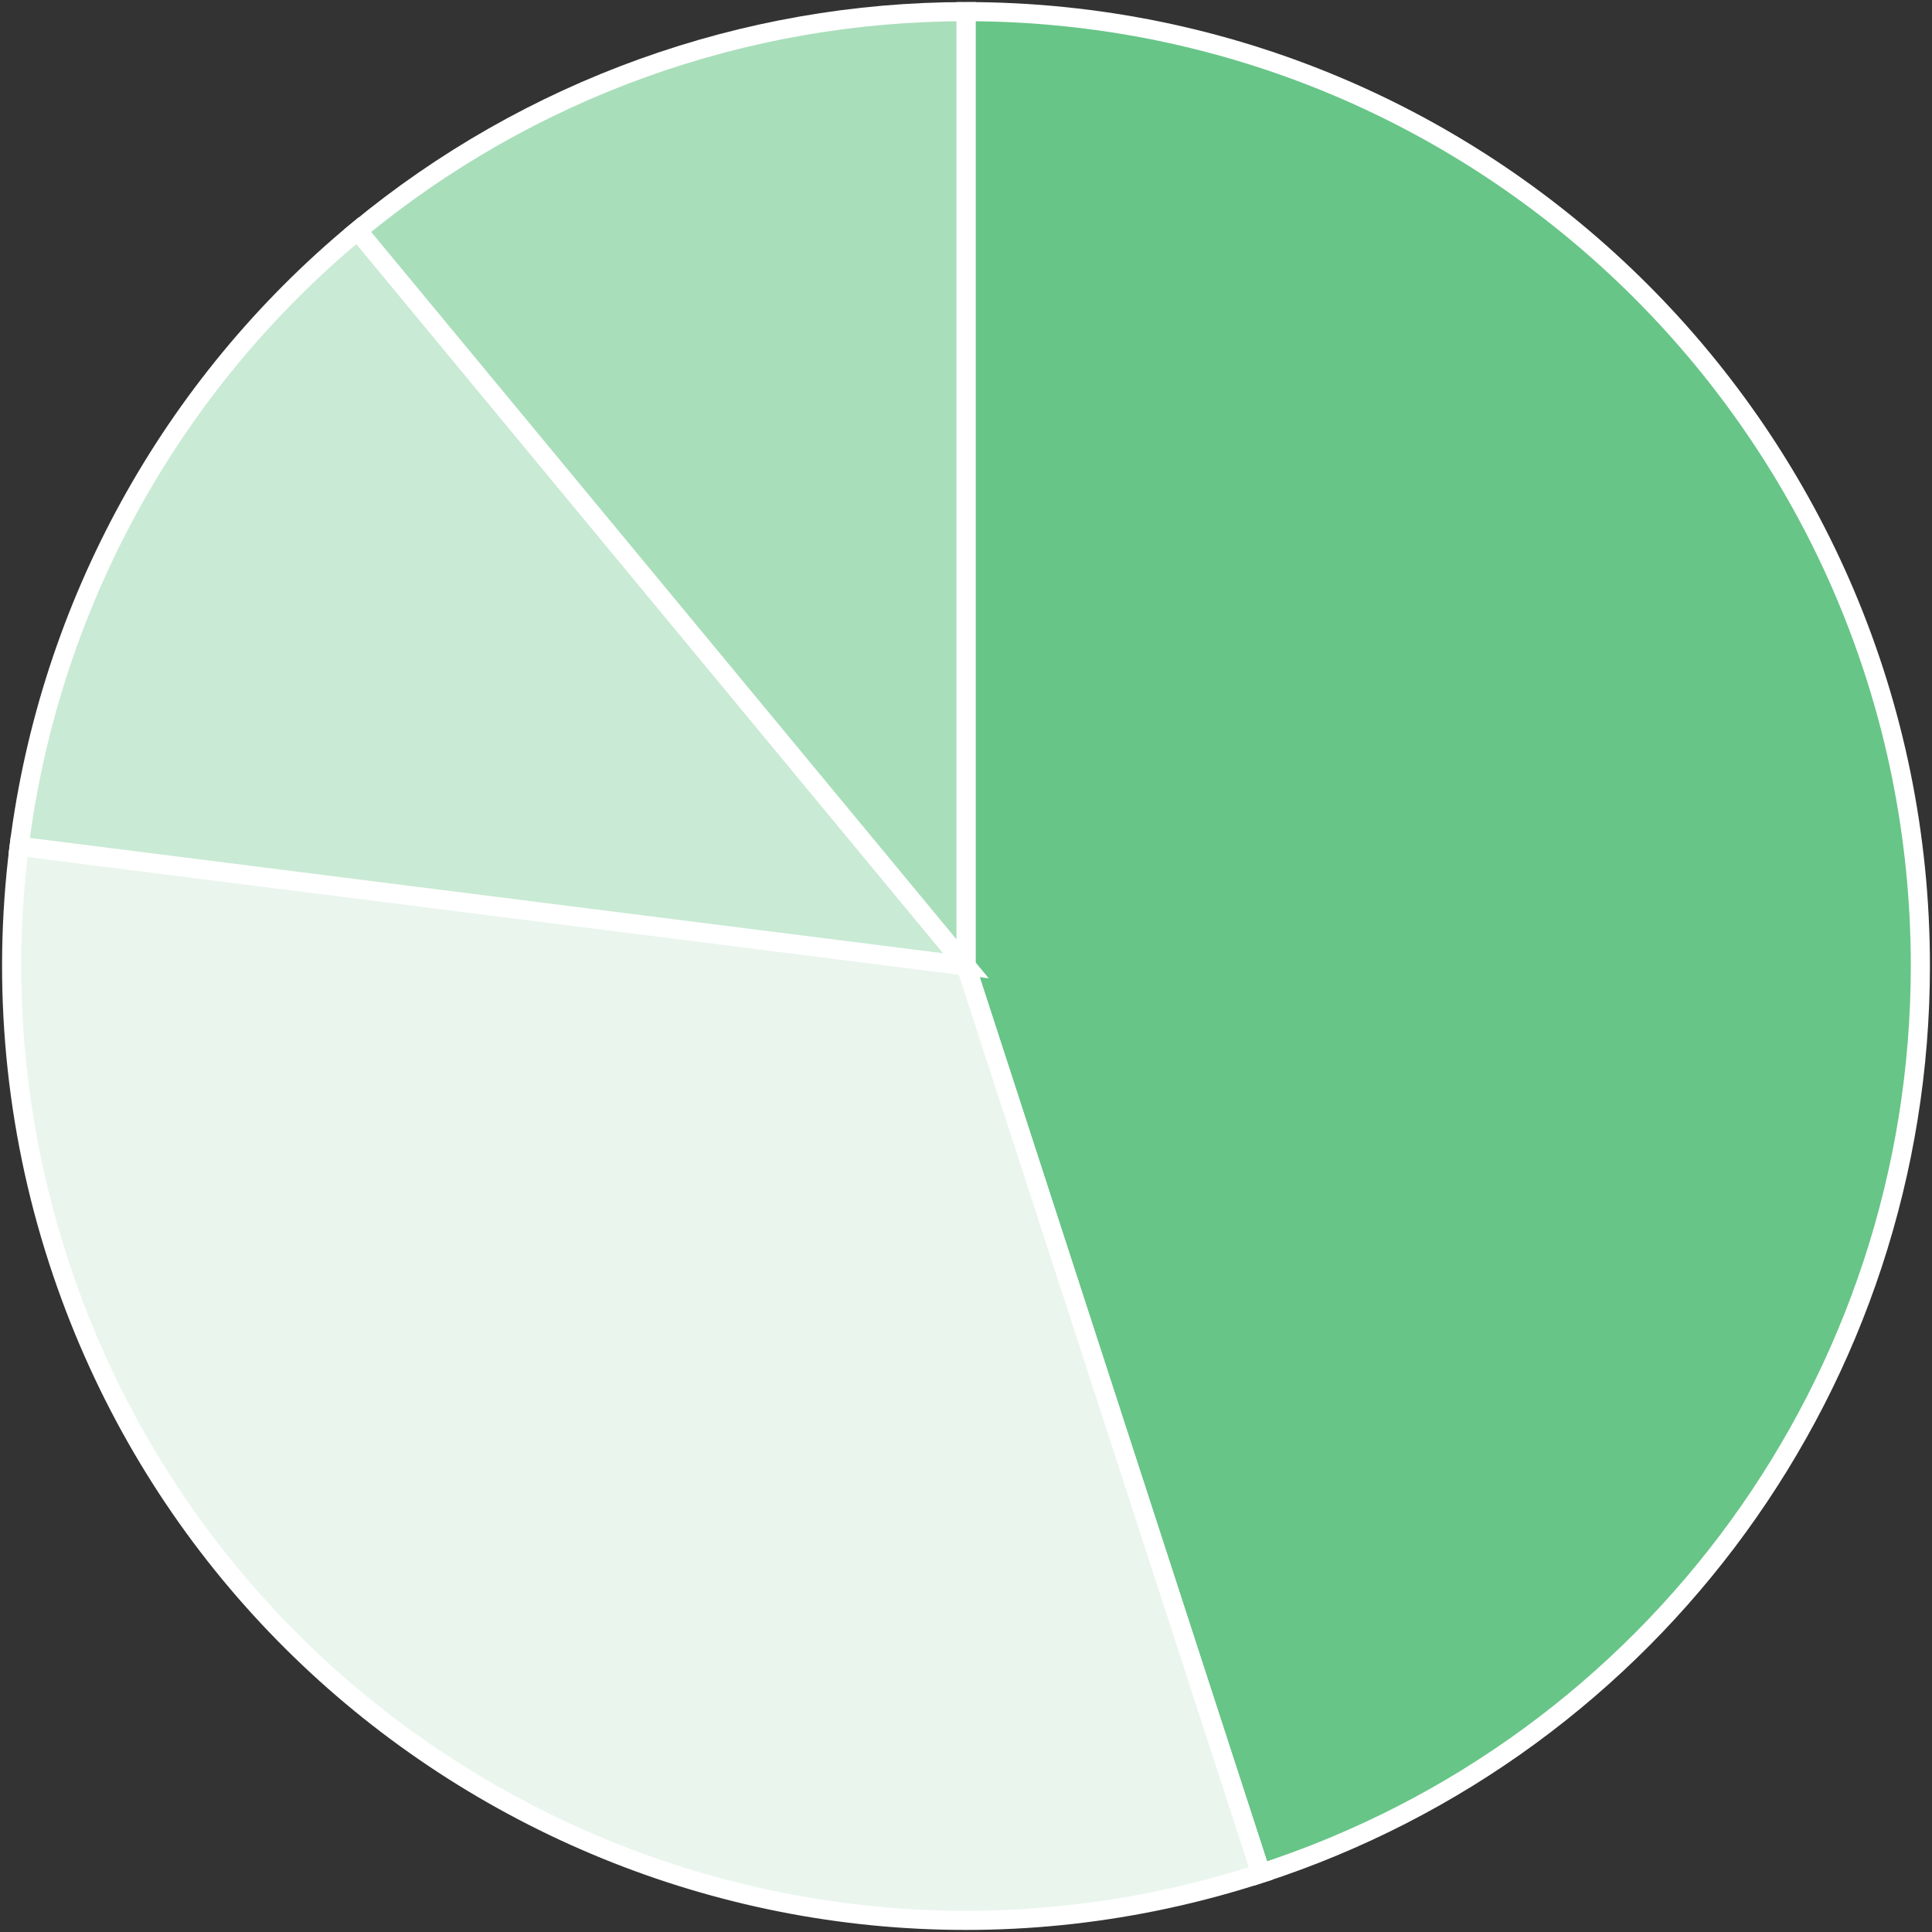 <svg width="166" height="166" viewBox="0 0 166 166" fill="none" xmlns="http://www.w3.org/2000/svg">
<rect x="0" y="0" width="166" height="166" fill="#333333" stroke="none"/>
<path d="M83 82.989V1C128.287 1 165 37.708 165 82.989C165 118.509 142.125 149.989 108.339 160.965L83 82.989Z" fill="#67C587" stroke="white" stroke-width="1.644"/>
<path d="M83 82.99L108.339 160.966C65.269 174.959 19.008 151.391 5.013 108.326C1.283 96.848 0.134 84.688 1.647 72.714L83 82.99Z" fill="#EAF6ED" stroke="white" stroke-width="1.644"/>
<path d="M82.998 82.982L1.645 72.706C4.259 52.017 14.659 33.101 30.729 19.809L82.998 82.982Z" fill="#C9EAD4" stroke="white" stroke-width="1.644"/>
<path d="M83.001 82.989L30.732 19.815C45.435 7.654 63.919 1 83.001 1V82.989Z" fill="#A9DEBA" stroke="white" stroke-width="1.644"/>
</svg>
